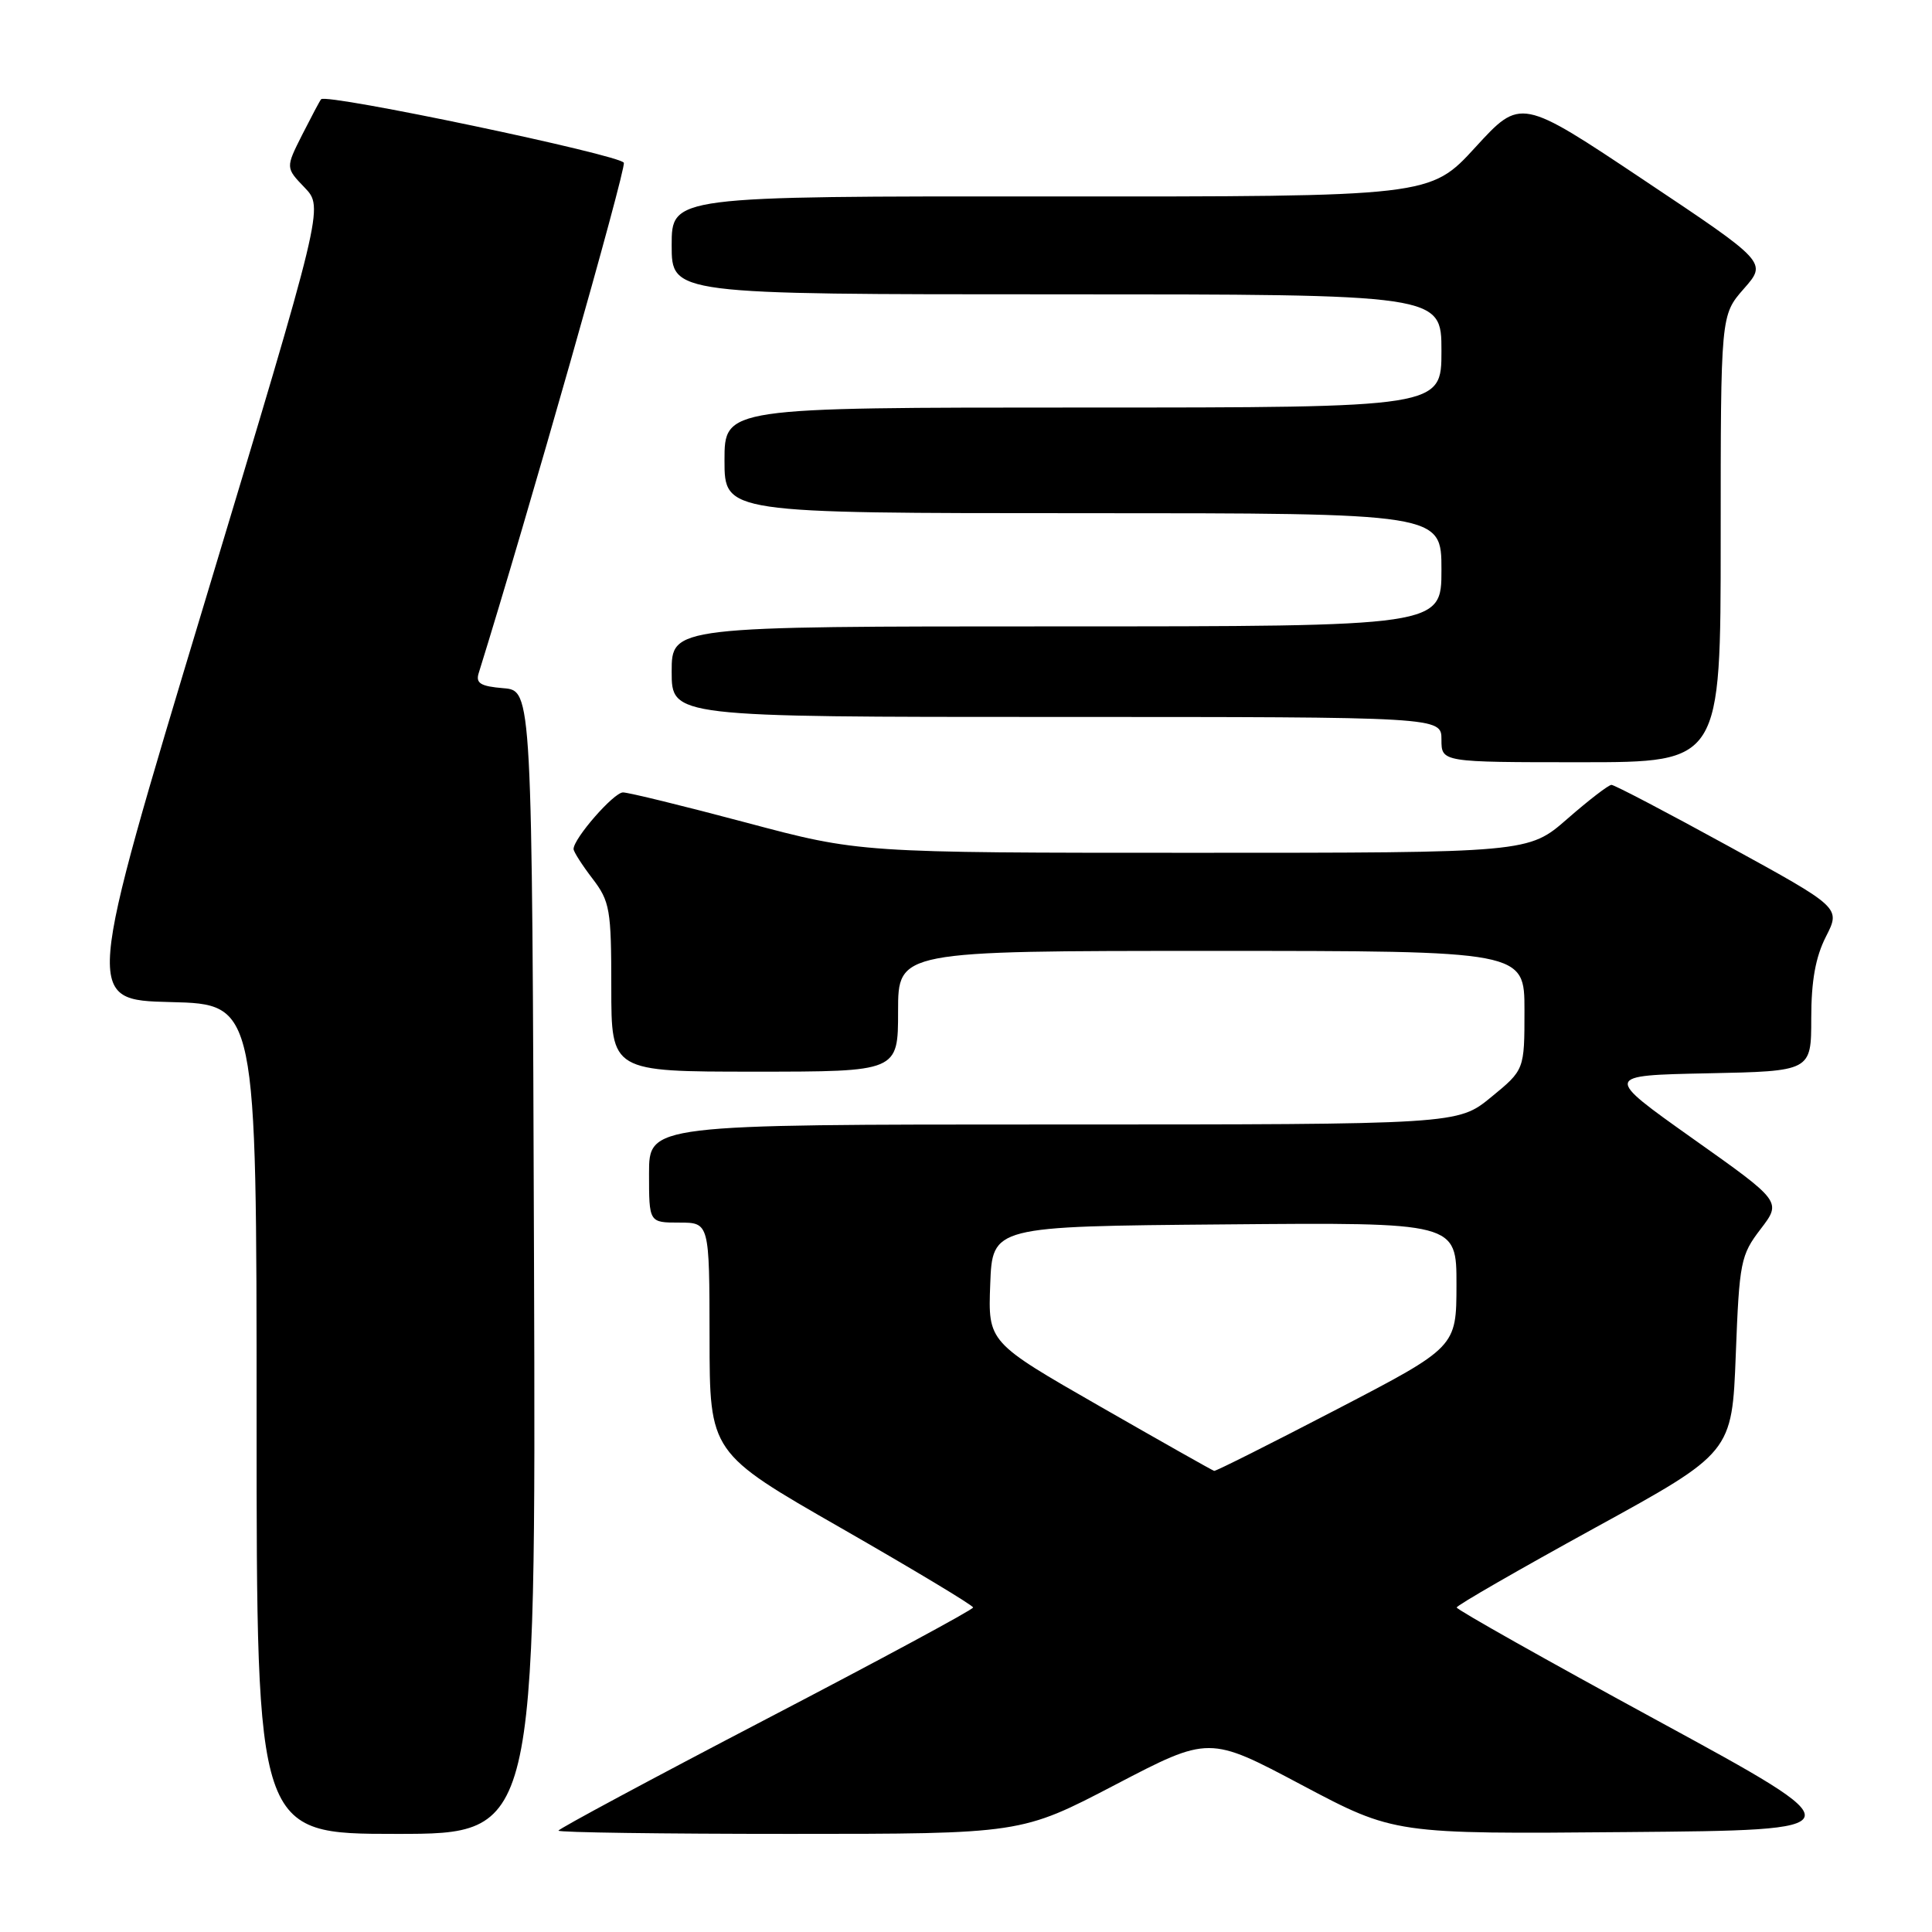 <?xml version="1.0" encoding="UTF-8" standalone="no"?>
<!DOCTYPE svg PUBLIC "-//W3C//DTD SVG 1.1//EN" "http://www.w3.org/Graphics/SVG/1.1/DTD/svg11.dtd" >
<svg xmlns="http://www.w3.org/2000/svg" xmlns:xlink="http://www.w3.org/1999/xlink" version="1.1" viewBox="0 0 256 256">
 <g >
 <path fill="currentColor"
d=" M 70.76 167.25 C 70.50 91.50 70.50 91.50 66.70 91.19 C 63.67 90.94 63.01 90.53 63.43 89.19 C 69.79 68.78 82.98 22.40 82.66 21.57 C 82.27 20.54 43.26 12.35 42.55 13.15 C 42.38 13.34 41.26 15.46 40.04 17.86 C 37.84 22.23 37.84 22.23 40.37 24.86 C 42.89 27.50 42.89 27.50 27.06 80.00 C 11.22 132.50 11.22 132.50 22.61 132.78 C 34.00 133.06 34.00 133.06 34.00 188.03 C 34.00 243.00 34.00 243.00 52.51 243.00 C 71.01 243.00 71.01 243.00 70.76 167.25 Z  M 147.76 236.50 C 160.21 230.00 160.21 230.00 172.49 236.52 C 184.77 243.03 184.77 243.03 215.53 242.76 C 246.29 242.50 246.29 242.50 219.65 228.00 C 205.00 220.03 193.01 213.28 193.02 213.00 C 193.02 212.72 201.23 208.00 211.26 202.49 C 229.50 192.48 229.50 192.48 230.00 179.49 C 230.47 167.19 230.65 166.31 233.29 162.86 C 236.08 159.21 236.08 159.21 224.29 150.86 C 212.51 142.50 212.51 142.50 226.26 142.22 C 240.00 141.94 240.00 141.94 240.00 134.93 C 240.00 129.95 240.57 126.81 241.95 124.10 C 243.90 120.27 243.90 120.27 229.07 112.14 C 220.91 107.66 213.92 104.00 213.53 104.00 C 213.14 104.00 210.51 106.03 207.68 108.50 C 202.53 113.00 202.53 113.00 158.21 113.00 C 113.89 113.00 113.89 113.00 98.88 109.00 C 90.62 106.80 83.27 105.00 82.55 105.00 C 81.33 105.00 76.00 111.10 76.00 112.50 C 76.00 112.85 77.12 114.61 78.50 116.41 C 80.82 119.45 81.00 120.49 81.00 130.84 C 81.00 142.00 81.00 142.00 100.00 142.00 C 119.00 142.00 119.00 142.00 119.00 134.00 C 119.00 126.00 119.00 126.00 160.50 126.00 C 202.00 126.00 202.00 126.00 202.00 133.88 C 202.00 141.76 202.00 141.76 197.58 145.38 C 193.16 149.00 193.16 149.00 139.58 149.00 C 86.00 149.00 86.00 149.00 86.00 155.50 C 86.00 162.00 86.00 162.00 90.00 162.00 C 94.00 162.00 94.00 162.00 94.02 177.25 C 94.03 192.50 94.03 192.50 111.49 202.50 C 121.08 208.00 128.94 212.72 128.94 213.00 C 128.95 213.28 116.59 219.94 101.47 227.82 C 86.36 235.70 74.00 242.34 74.00 242.57 C 74.00 242.81 87.79 243.00 104.65 243.00 C 135.31 243.00 135.31 243.00 147.76 236.50 Z  M 228.00 71.38 C 228.00 41.76 228.00 41.76 231.07 38.26 C 234.15 34.76 234.15 34.76 217.82 23.86 C 201.50 12.96 201.50 12.96 195.50 19.51 C 189.50 26.06 189.50 26.06 139.25 26.03 C 89.00 26.00 89.00 26.00 89.00 32.50 C 89.00 39.00 89.00 39.00 140.00 39.00 C 191.00 39.00 191.00 39.00 191.00 46.50 C 191.00 54.00 191.00 54.00 143.50 54.00 C 96.00 54.00 96.00 54.00 96.00 61.00 C 96.00 68.00 96.00 68.00 143.50 68.00 C 191.00 68.00 191.00 68.00 191.00 75.50 C 191.00 83.00 191.00 83.00 140.00 83.00 C 89.00 83.00 89.00 83.00 89.00 89.00 C 89.00 95.00 89.00 95.00 140.00 95.00 C 191.00 95.00 191.00 95.00 191.00 98.00 C 191.00 101.00 191.00 101.00 209.50 101.00 C 228.00 101.00 228.00 101.00 228.00 71.38 Z  M 145.71 186.33 C 130.92 177.85 130.92 177.85 131.21 170.17 C 131.50 162.50 131.50 162.50 162.25 162.24 C 193.00 161.97 193.00 161.97 192.99 170.24 C 192.98 178.50 192.98 178.50 177.12 186.75 C 168.39 191.29 161.09 194.96 160.88 194.90 C 160.67 194.85 153.84 190.99 145.71 186.33 Z "/>
</g>
</svg>